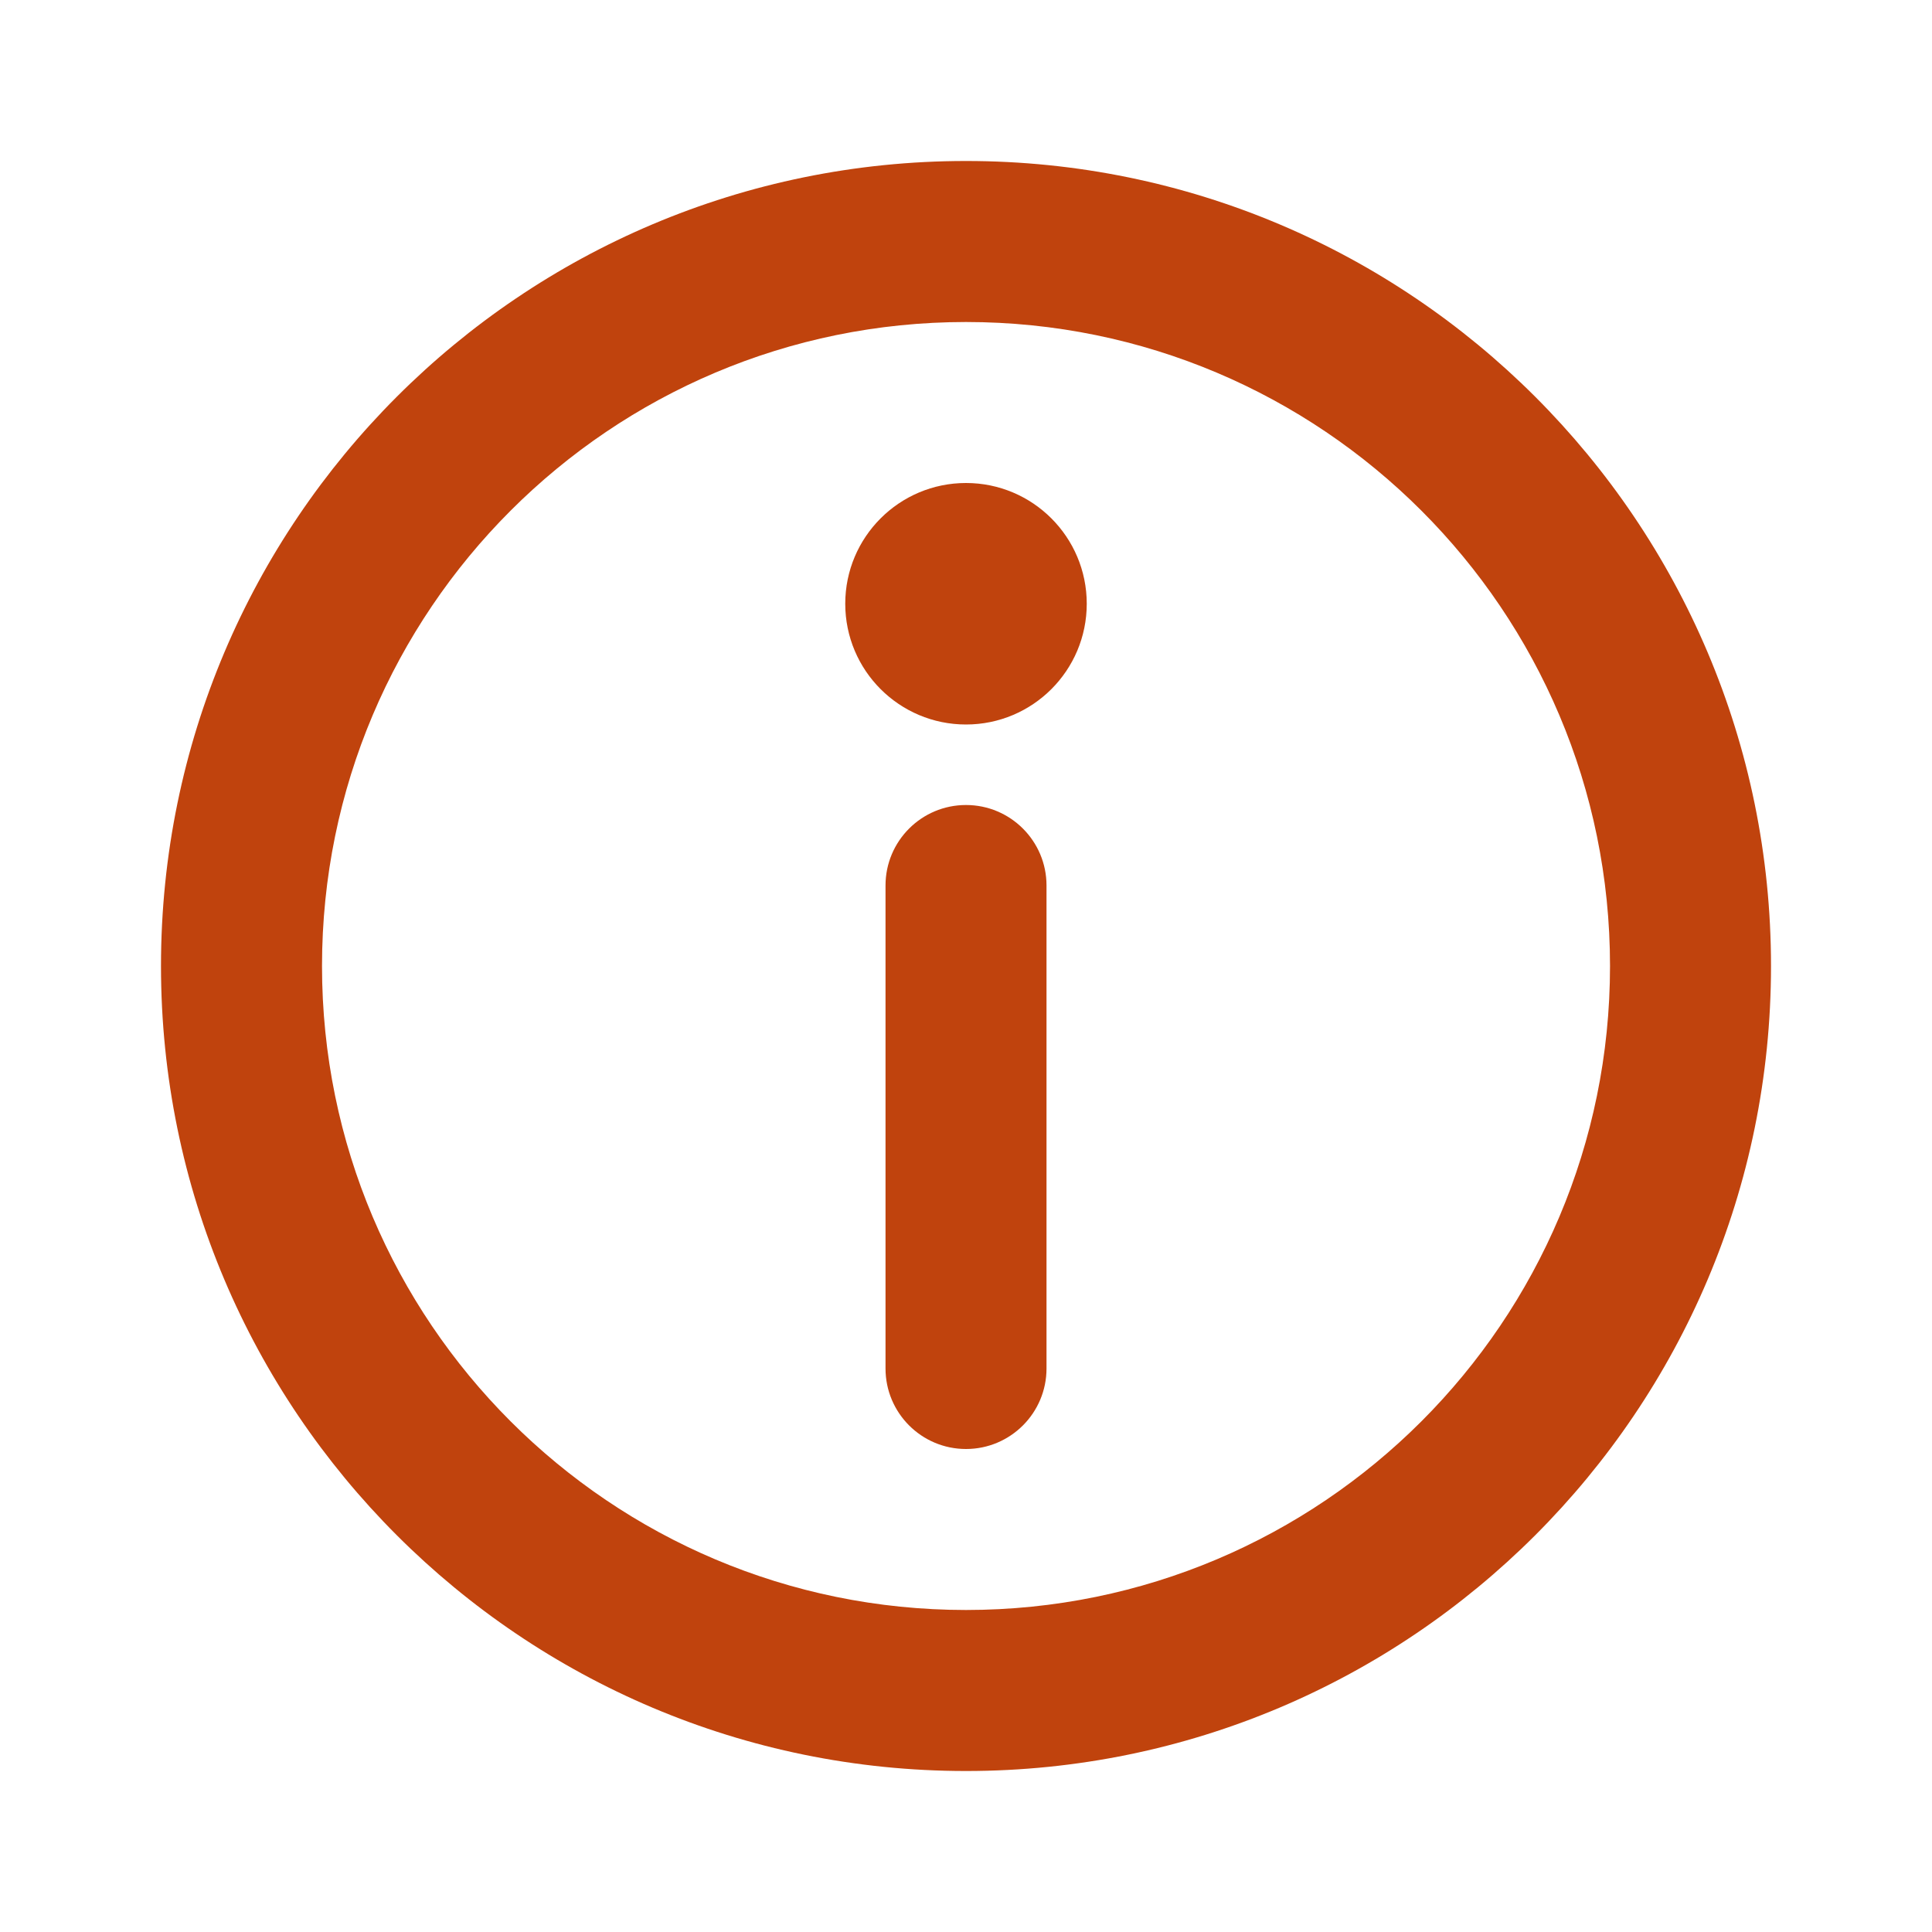 <svg width="64" height="64" viewBox="0 0 64 64" fill="none" xmlns="http://www.w3.org/2000/svg">
<g id="circle-information">
<g id="Icon">
<path d="M32 10.667C20.218 10.667 10.667 20.218 10.667 32C10.667 43.782 20.218 53.333 32 53.333C43.782 53.333 53.334 43.782 53.334 32C53.334 20.218 43.782 10.667 32 10.667ZM5.333 32C5.333 17.272 17.273 5.333 32 5.333C46.728 5.333 58.667 17.272 58.667 32C58.667 46.728 46.728 58.667 32 58.667C17.273 58.667 5.333 46.728 5.333 32Z" fill="#C0430D"/>
<path d="M32 26.667C33.473 26.667 34.667 27.861 34.667 29.333V45.333C34.667 46.806 33.473 48 32 48C30.527 48 29.334 46.806 29.334 45.333V29.333C29.334 27.861 30.527 26.667 32 26.667Z" fill="#C0430D"/>
<path d="M36 20C36 22.209 34.209 24 32 24C29.791 24 28 22.209 28 20C28 17.791 29.791 16 32 16C34.209 16 36 17.791 36 20Z" fill="#C0430D"/>
</g>
</g>
</svg>
